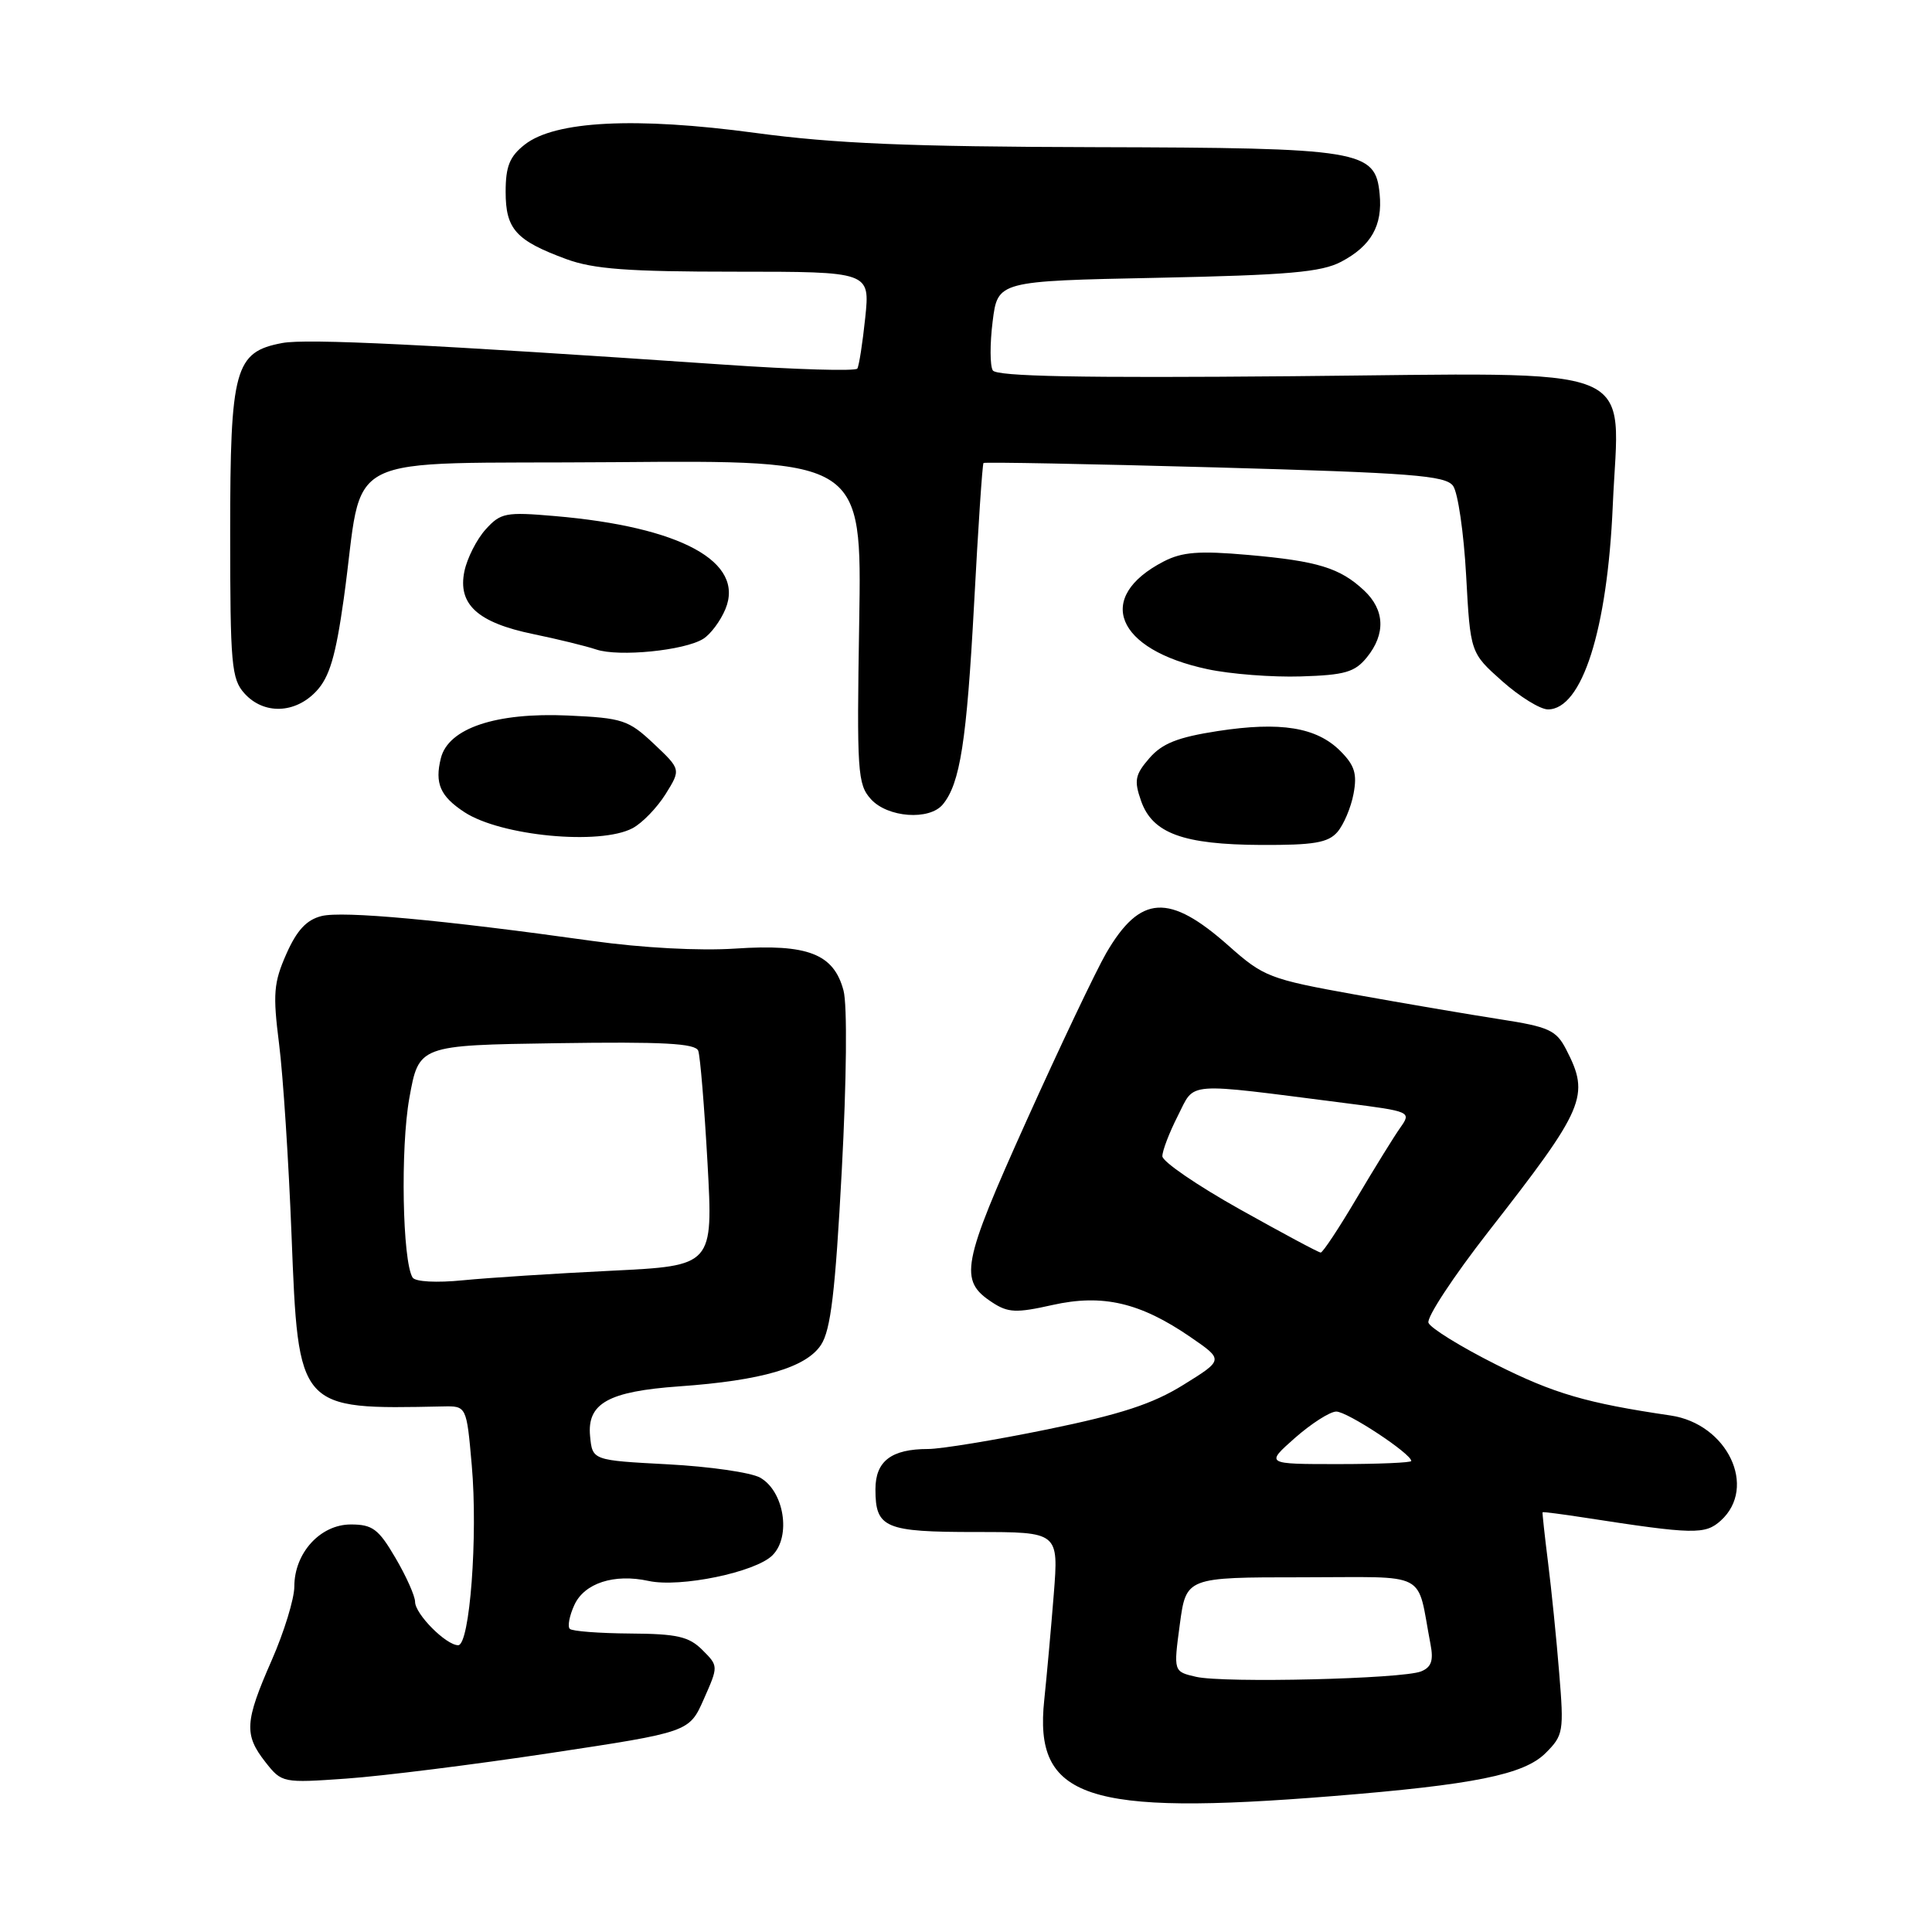 <?xml version="1.0" encoding="UTF-8" standalone="no"?>
<!DOCTYPE svg PUBLIC "-//W3C//DTD SVG 1.1//EN" "http://www.w3.org/Graphics/SVG/1.1/DTD/svg11.dtd" >
<svg xmlns="http://www.w3.org/2000/svg" xmlns:xlink="http://www.w3.org/1999/xlink" version="1.1" viewBox="0 0 256 256">
 <g >
 <path fill="currentColor"
d=" M 176.50 238.00 C 195.31 236.49 201.94 235.15 204.80 232.29 C 207.16 229.94 207.24 229.44 206.60 221.66 C 206.24 217.17 205.57 210.57 205.12 207.00 C 204.67 203.43 204.35 200.44 204.40 200.38 C 204.46 200.31 206.97 200.63 210.00 201.10 C 224.42 203.33 225.94 203.36 228.01 201.49 C 232.90 197.07 228.89 188.67 221.36 187.56 C 210.22 185.92 205.90 184.66 198.20 180.79 C 193.56 178.46 189.55 175.98 189.28 175.28 C 189.01 174.58 192.57 169.17 197.18 163.25 C 210.06 146.75 210.71 145.22 207.52 139.05 C 206.21 136.51 205.24 136.06 198.77 135.06 C 194.77 134.44 186.14 132.97 179.58 131.79 C 168.20 129.74 167.44 129.44 162.81 125.33 C 154.91 118.32 151.10 118.54 146.59 126.27 C 145.24 128.60 140.48 138.60 136.02 148.50 C 127.42 167.60 127.03 169.66 131.47 172.57 C 133.57 173.95 134.65 174.00 139.45 172.92 C 146.12 171.43 151.09 172.59 157.79 177.20 C 162.14 180.19 162.14 180.19 156.82 183.49 C 152.74 186.03 148.53 187.40 138.79 189.40 C 131.80 190.83 124.69 192.00 122.98 192.00 C 118.10 192.00 116.00 193.61 116.00 197.34 C 116.00 202.48 117.23 203.00 129.34 203.00 C 140.28 203.00 140.28 203.00 139.63 211.25 C 139.27 215.79 138.70 222.08 138.37 225.24 C 136.97 238.31 143.88 240.63 176.50 238.00 Z  M 72.91 232.29 C 91.33 229.51 91.33 229.51 93.26 225.14 C 95.20 220.76 95.20 220.76 93.07 218.63 C 91.29 216.85 89.72 216.49 83.51 216.45 C 79.42 216.42 75.81 216.15 75.50 215.83 C 75.18 215.52 75.45 214.10 76.10 212.68 C 77.42 209.77 81.38 208.49 85.93 209.48 C 90.10 210.40 100.12 208.33 102.36 206.08 C 104.86 203.58 103.90 197.57 100.71 195.79 C 99.49 195.11 94.00 194.32 88.50 194.03 C 78.50 193.50 78.50 193.50 78.19 190.31 C 77.77 185.95 80.59 184.37 90.00 183.70 C 100.92 182.93 106.82 181.21 108.79 178.20 C 110.08 176.23 110.68 171.20 111.54 155.09 C 112.18 143.09 112.28 133.15 111.77 131.25 C 110.48 126.39 107.04 125.05 97.46 125.69 C 92.70 126.01 85.08 125.60 78.50 124.68 C 58.60 121.89 45.41 120.68 42.61 121.38 C 40.61 121.88 39.33 123.27 37.94 126.41 C 36.26 130.21 36.14 131.70 36.98 138.33 C 37.51 142.50 38.25 153.90 38.63 163.67 C 39.54 186.85 39.46 186.76 58.66 186.36 C 61.82 186.29 61.82 186.29 62.51 194.14 C 63.34 203.53 62.25 218.00 60.71 218.00 C 59.11 218.00 55.00 213.87 55.00 212.25 C 55.00 211.49 53.83 208.86 52.40 206.43 C 50.16 202.60 49.36 202.00 46.48 202.00 C 42.44 202.00 39.00 205.78 39.00 210.22 C 39.00 211.84 37.65 216.24 36.00 220.00 C 32.42 228.15 32.32 229.86 35.18 233.50 C 37.34 236.24 37.45 236.27 45.93 235.67 C 50.64 235.34 62.79 233.82 72.91 232.29 Z  M 177.21 110.25 C 178.04 109.29 179.01 107.01 179.35 105.19 C 179.85 102.54 179.50 101.41 177.60 99.51 C 174.45 96.36 169.67 95.59 161.35 96.87 C 156.06 97.69 154.00 98.50 152.30 100.46 C 150.40 102.65 150.25 103.42 151.19 106.10 C 152.69 110.42 156.75 111.91 167.10 111.96 C 174.07 111.99 175.98 111.67 177.21 110.25 Z  M 83.82 109.74 C 85.10 109.06 87.06 107.03 88.19 105.23 C 90.23 101.95 90.23 101.95 86.63 98.55 C 83.27 95.39 82.50 95.14 75.26 94.81 C 65.71 94.38 59.42 96.49 58.42 100.45 C 57.58 103.80 58.33 105.51 61.53 107.61 C 66.36 110.78 79.51 112.03 83.82 109.74 Z  M 124.92 106.60 C 127.22 103.83 128.09 98.22 129.07 80.06 C 129.61 69.91 130.17 61.49 130.32 61.35 C 130.46 61.21 144.25 61.47 160.97 61.93 C 187.06 62.66 191.53 63.00 192.54 64.38 C 193.18 65.26 193.96 70.60 194.27 76.24 C 194.83 86.50 194.83 86.50 199.04 90.25 C 201.36 92.31 204.09 94.00 205.11 94.00 C 209.63 94.00 212.99 83.46 213.70 67.00 C 214.53 47.83 218.49 49.43 171.20 49.85 C 143.24 50.10 132.05 49.88 131.55 49.08 C 131.17 48.47 131.16 45.55 131.53 42.60 C 132.20 37.24 132.20 37.24 153.35 36.81 C 170.71 36.45 175.08 36.07 177.72 34.68 C 181.68 32.59 183.22 29.89 182.81 25.71 C 182.25 19.89 180.44 19.59 145.00 19.50 C 120.52 19.44 110.51 19.02 100.08 17.61 C 84.21 15.47 73.53 16.01 69.53 19.16 C 67.53 20.73 67.00 22.04 67.00 25.42 C 67.00 30.37 68.36 31.87 75.03 34.33 C 78.64 35.66 83.22 36.00 97.43 36.00 C 115.28 36.00 115.28 36.00 114.65 42.09 C 114.30 45.43 113.83 48.47 113.60 48.84 C 113.37 49.20 105.38 48.97 95.84 48.31 C 56.84 45.64 40.65 44.84 37.41 45.45 C 31.10 46.63 30.50 48.82 30.50 70.60 C 30.50 88.07 30.67 89.98 32.40 91.89 C 34.95 94.71 39.11 94.58 41.91 91.59 C 43.66 89.73 44.48 86.96 45.55 79.34 C 48.35 59.33 43.98 61.54 81.40 61.24 C 114.20 60.97 114.20 60.97 113.85 82.38 C 113.52 102.31 113.63 103.93 115.40 105.89 C 117.61 108.34 123.14 108.74 124.92 106.60 Z  M 181.12 87.10 C 183.63 84.00 183.49 80.81 180.75 78.24 C 177.55 75.25 174.61 74.34 165.38 73.53 C 158.88 72.96 156.65 73.13 154.19 74.40 C 145.01 79.15 147.84 86.08 160.00 88.67 C 163.02 89.32 168.59 89.75 172.37 89.63 C 178.21 89.45 179.52 89.07 181.12 87.10 Z  M 93.18 84.65 C 94.15 84.05 95.47 82.28 96.12 80.71 C 98.72 74.44 90.22 69.81 73.50 68.38 C 67.02 67.82 66.34 67.95 64.36 70.14 C 63.18 71.44 61.91 73.93 61.54 75.68 C 60.62 80.07 63.28 82.50 70.66 84.02 C 73.87 84.68 77.62 85.60 79.00 86.06 C 81.99 87.07 90.71 86.20 93.18 84.65 Z  M 158.50 222.19 C 155.49 221.50 155.49 221.50 156.33 215.25 C 157.17 209.00 157.17 209.00 172.51 209.00 C 189.64 209.00 187.65 207.97 189.55 217.87 C 189.97 220.04 189.66 220.92 188.30 221.47 C 185.83 222.47 162.20 223.03 158.50 222.19 Z  M 171.58 190.54 C 173.74 188.64 176.20 187.06 177.05 187.04 C 178.47 187.00 187.00 192.62 187.00 193.59 C 187.00 193.81 182.65 194.00 177.33 194.00 C 167.67 194.00 167.67 194.00 171.58 190.54 Z  M 164.27 160.23 C 158.64 157.08 154.03 153.92 154.02 153.21 C 154.01 152.50 154.93 150.09 156.07 147.85 C 158.41 143.27 156.65 143.41 178.28 146.17 C 186.92 147.27 187.03 147.32 185.56 149.40 C 184.74 150.55 182.14 154.76 179.78 158.74 C 177.43 162.72 175.28 165.97 175.00 165.97 C 174.72 165.97 169.90 163.38 164.27 160.23 Z  M 54.67 169.28 C 53.32 167.09 53.05 152.12 54.24 145.50 C 55.50 138.50 55.50 138.50 73.77 138.23 C 87.85 138.02 92.15 138.25 92.52 139.23 C 92.78 139.93 93.33 146.62 93.75 154.11 C 94.50 167.72 94.50 167.72 81.00 168.38 C 73.58 168.74 64.75 169.31 61.39 169.64 C 57.82 170.00 55.02 169.84 54.67 169.28 Z "/>
</g>
</svg>